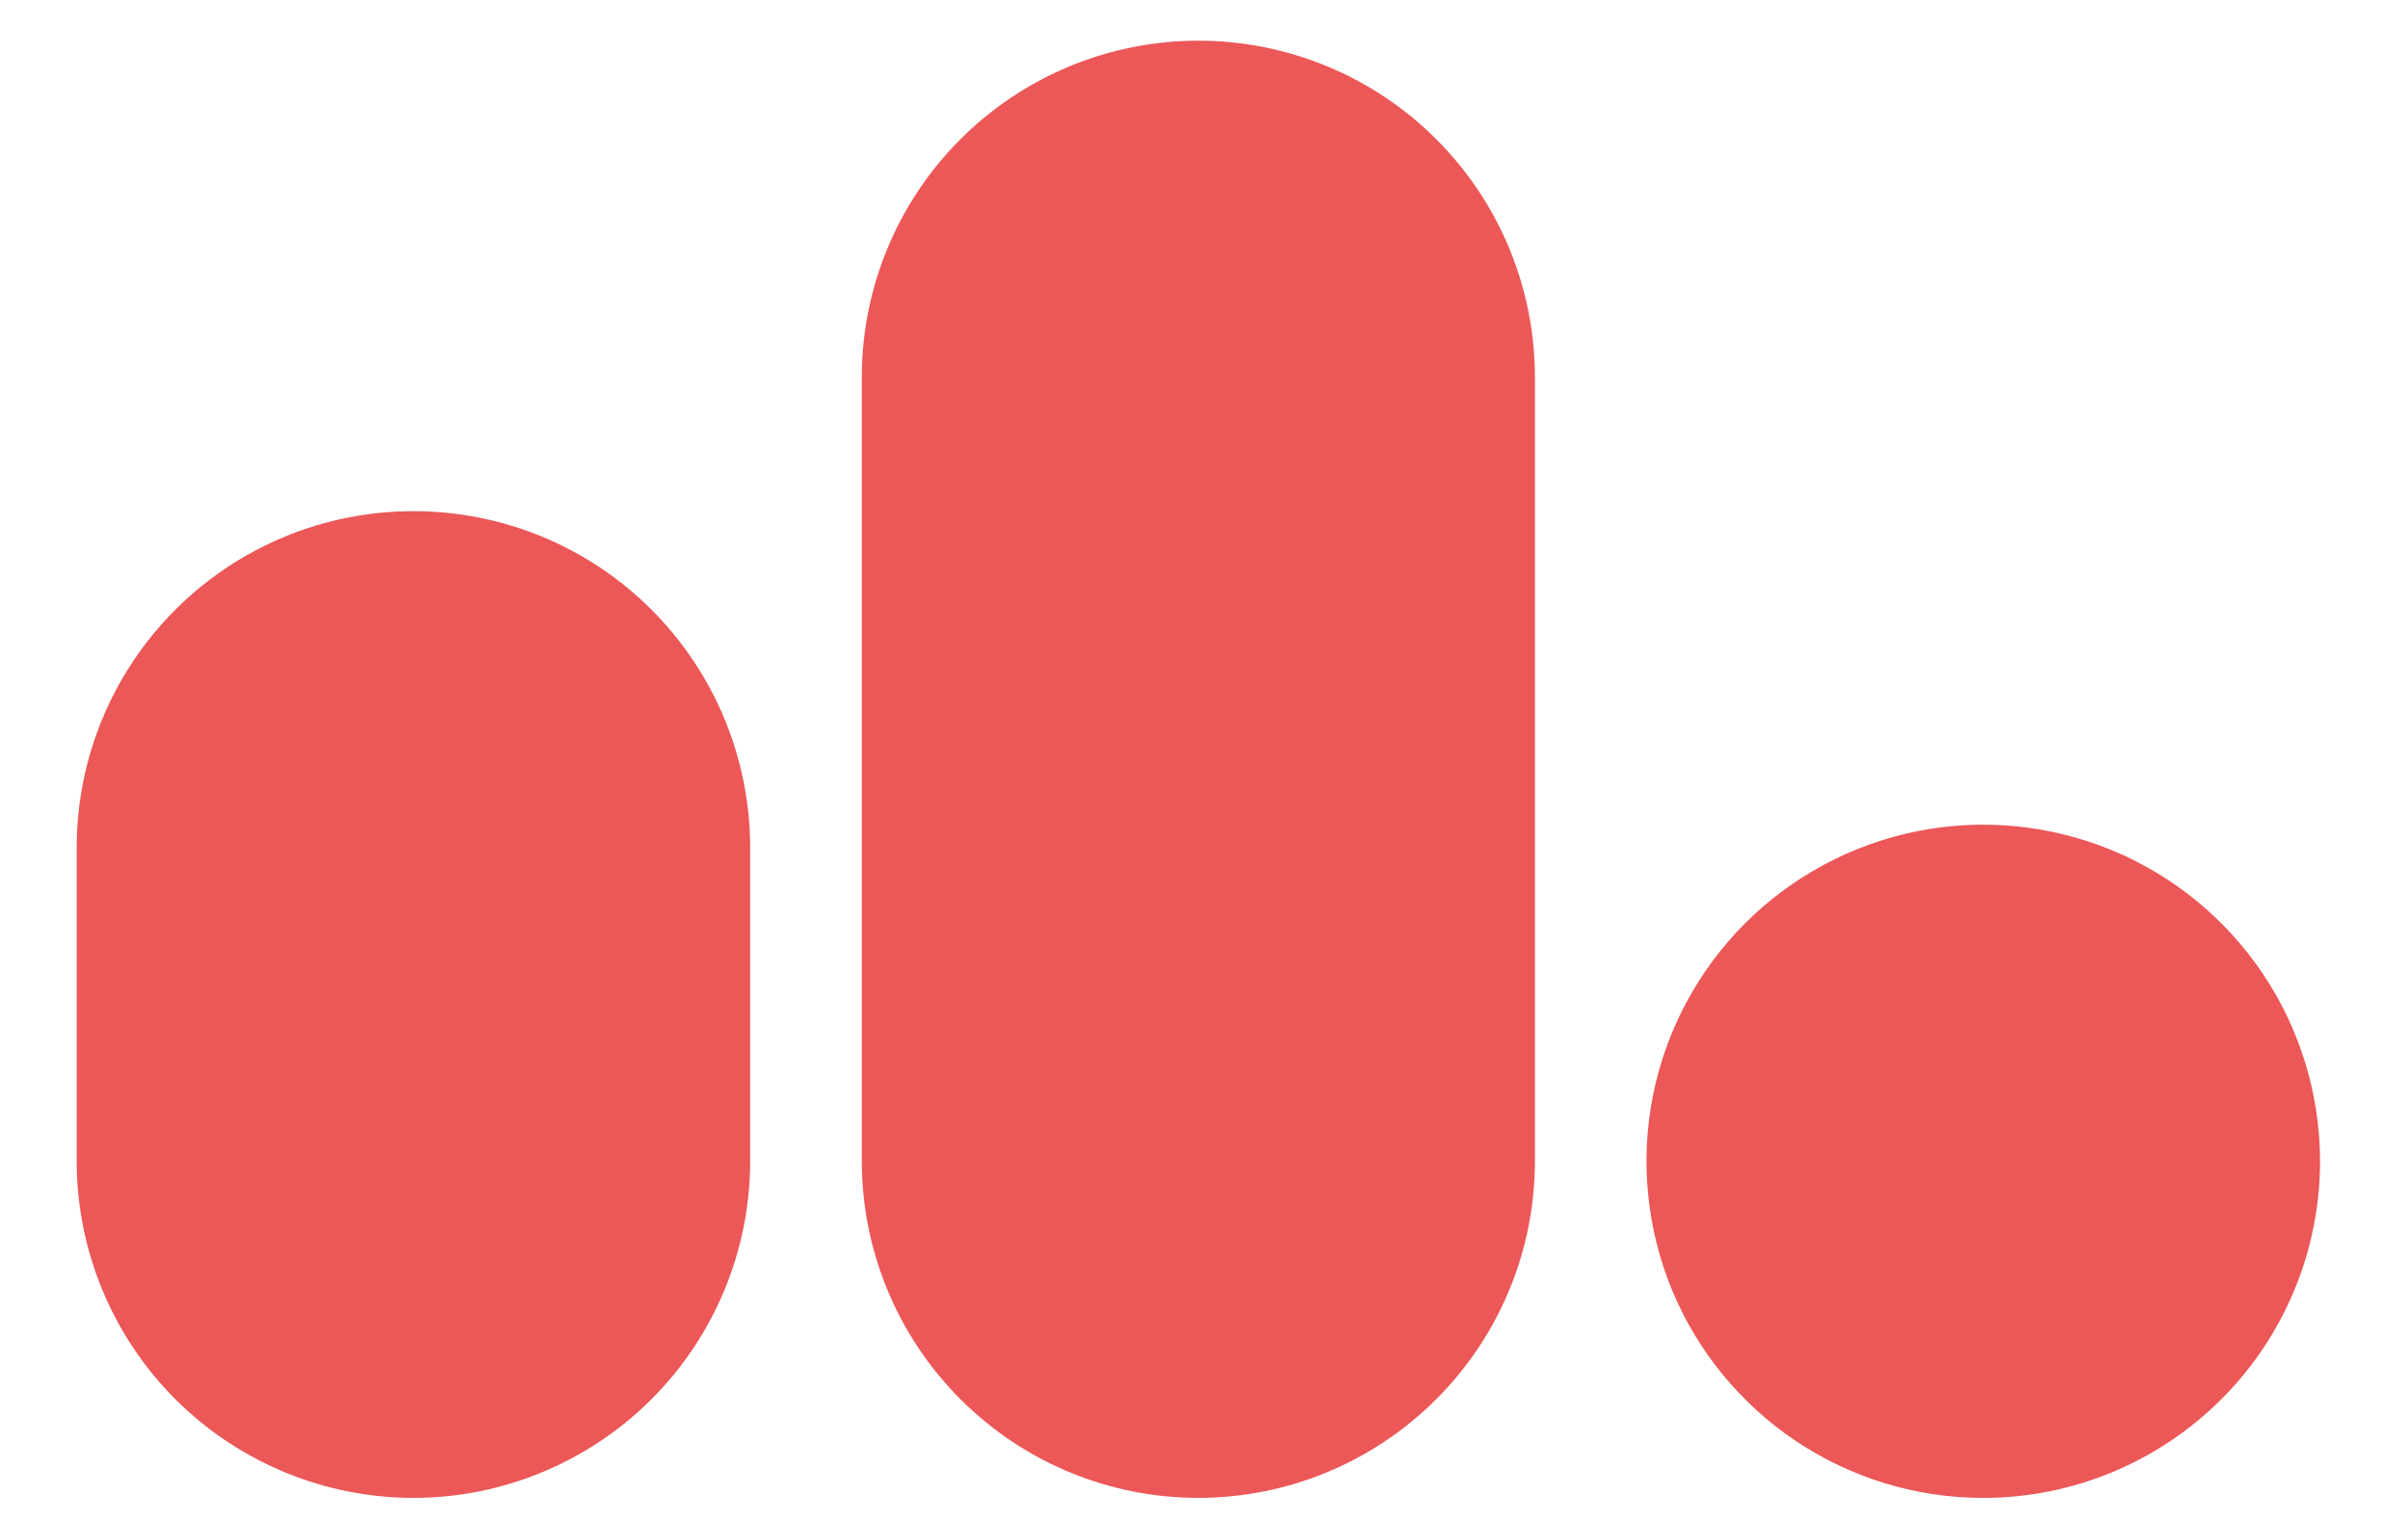 <svg width="19" height="12" viewBox="0 0 19 12" fill="none" xmlns="http://www.w3.org/2000/svg">
<path d="M15.65 11.818C15.125 11.819 14.611 11.663 14.174 11.372C13.737 11.08 13.396 10.666 13.194 10.181C12.993 9.695 12.94 9.161 13.042 8.646C13.144 8.131 13.397 7.658 13.768 7.286C14.14 6.914 14.613 6.661 15.128 6.558C15.644 6.455 16.178 6.508 16.664 6.708C17.149 6.909 17.564 7.249 17.857 7.686C18.149 8.122 18.305 8.636 18.306 9.161C18.306 9.865 18.026 10.541 17.528 11.039C17.03 11.537 16.355 11.818 15.65 11.818ZM9.455 11.818C8.751 11.818 8.076 11.538 7.579 11.04C7.081 10.543 6.801 9.868 6.8 9.164V2.972C6.801 2.269 7.081 1.595 7.579 1.098C8.077 0.6 8.752 0.321 9.455 0.321C10.159 0.321 10.834 0.6 11.332 1.098C11.83 1.595 12.11 2.269 12.111 2.972V9.164C12.11 9.868 11.83 10.543 11.332 11.04C10.834 11.538 10.159 11.818 9.455 11.818ZM3.262 11.818C2.558 11.818 1.882 11.537 1.384 11.04C0.886 10.542 0.606 9.867 0.605 9.163V6.689C0.605 5.984 0.885 5.309 1.383 4.811C1.882 4.312 2.557 4.033 3.262 4.033C3.967 4.033 4.643 4.312 5.141 4.811C5.639 5.309 5.919 5.984 5.919 6.689V9.163C5.918 9.867 5.638 10.542 5.14 11.04C4.642 11.537 3.966 11.818 3.262 11.818Z" fill="#EC5757"/>
</svg>
